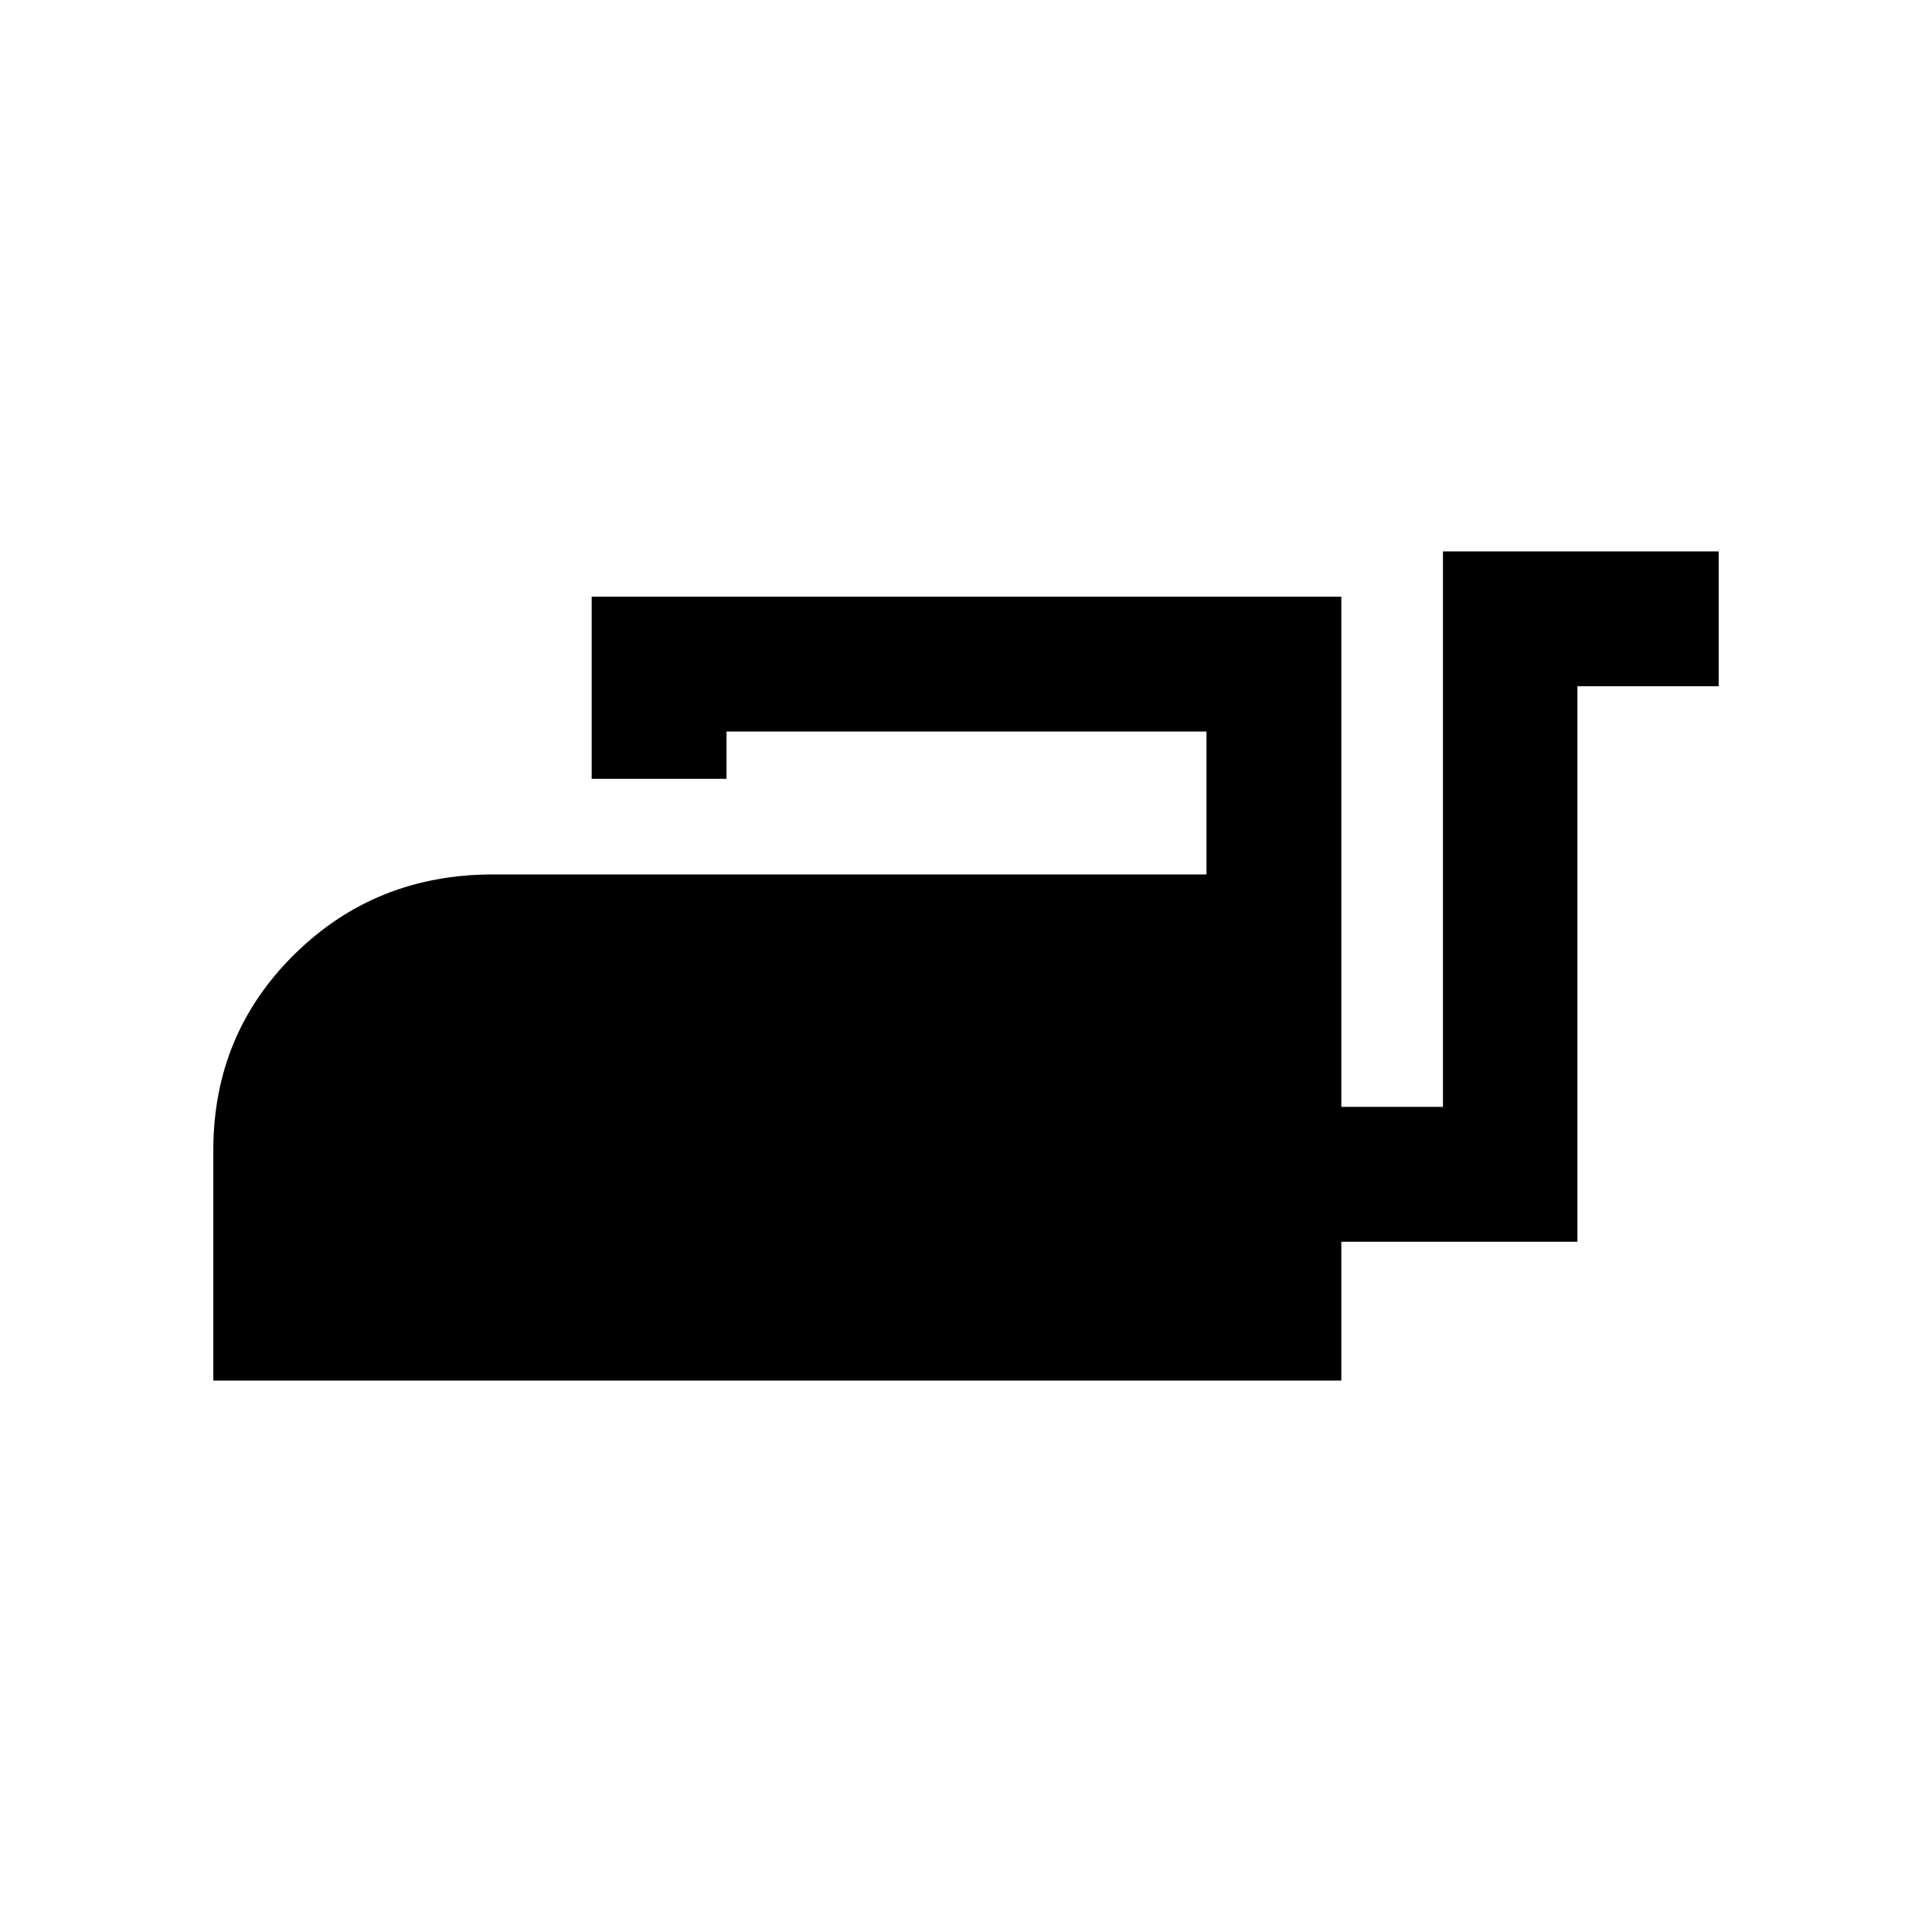 <svg xmlns="http://www.w3.org/2000/svg" height="20" viewBox="0 -960 960 960" width="20"><path d="M106-274v-114.5q0-57.5 40.25-97.25T245-525.5h354.5v-71H361v23.5h-67v-90.5h372.5V-410H717v-276h137v67h-70.2v276H666.5v69H106Z"/></svg>